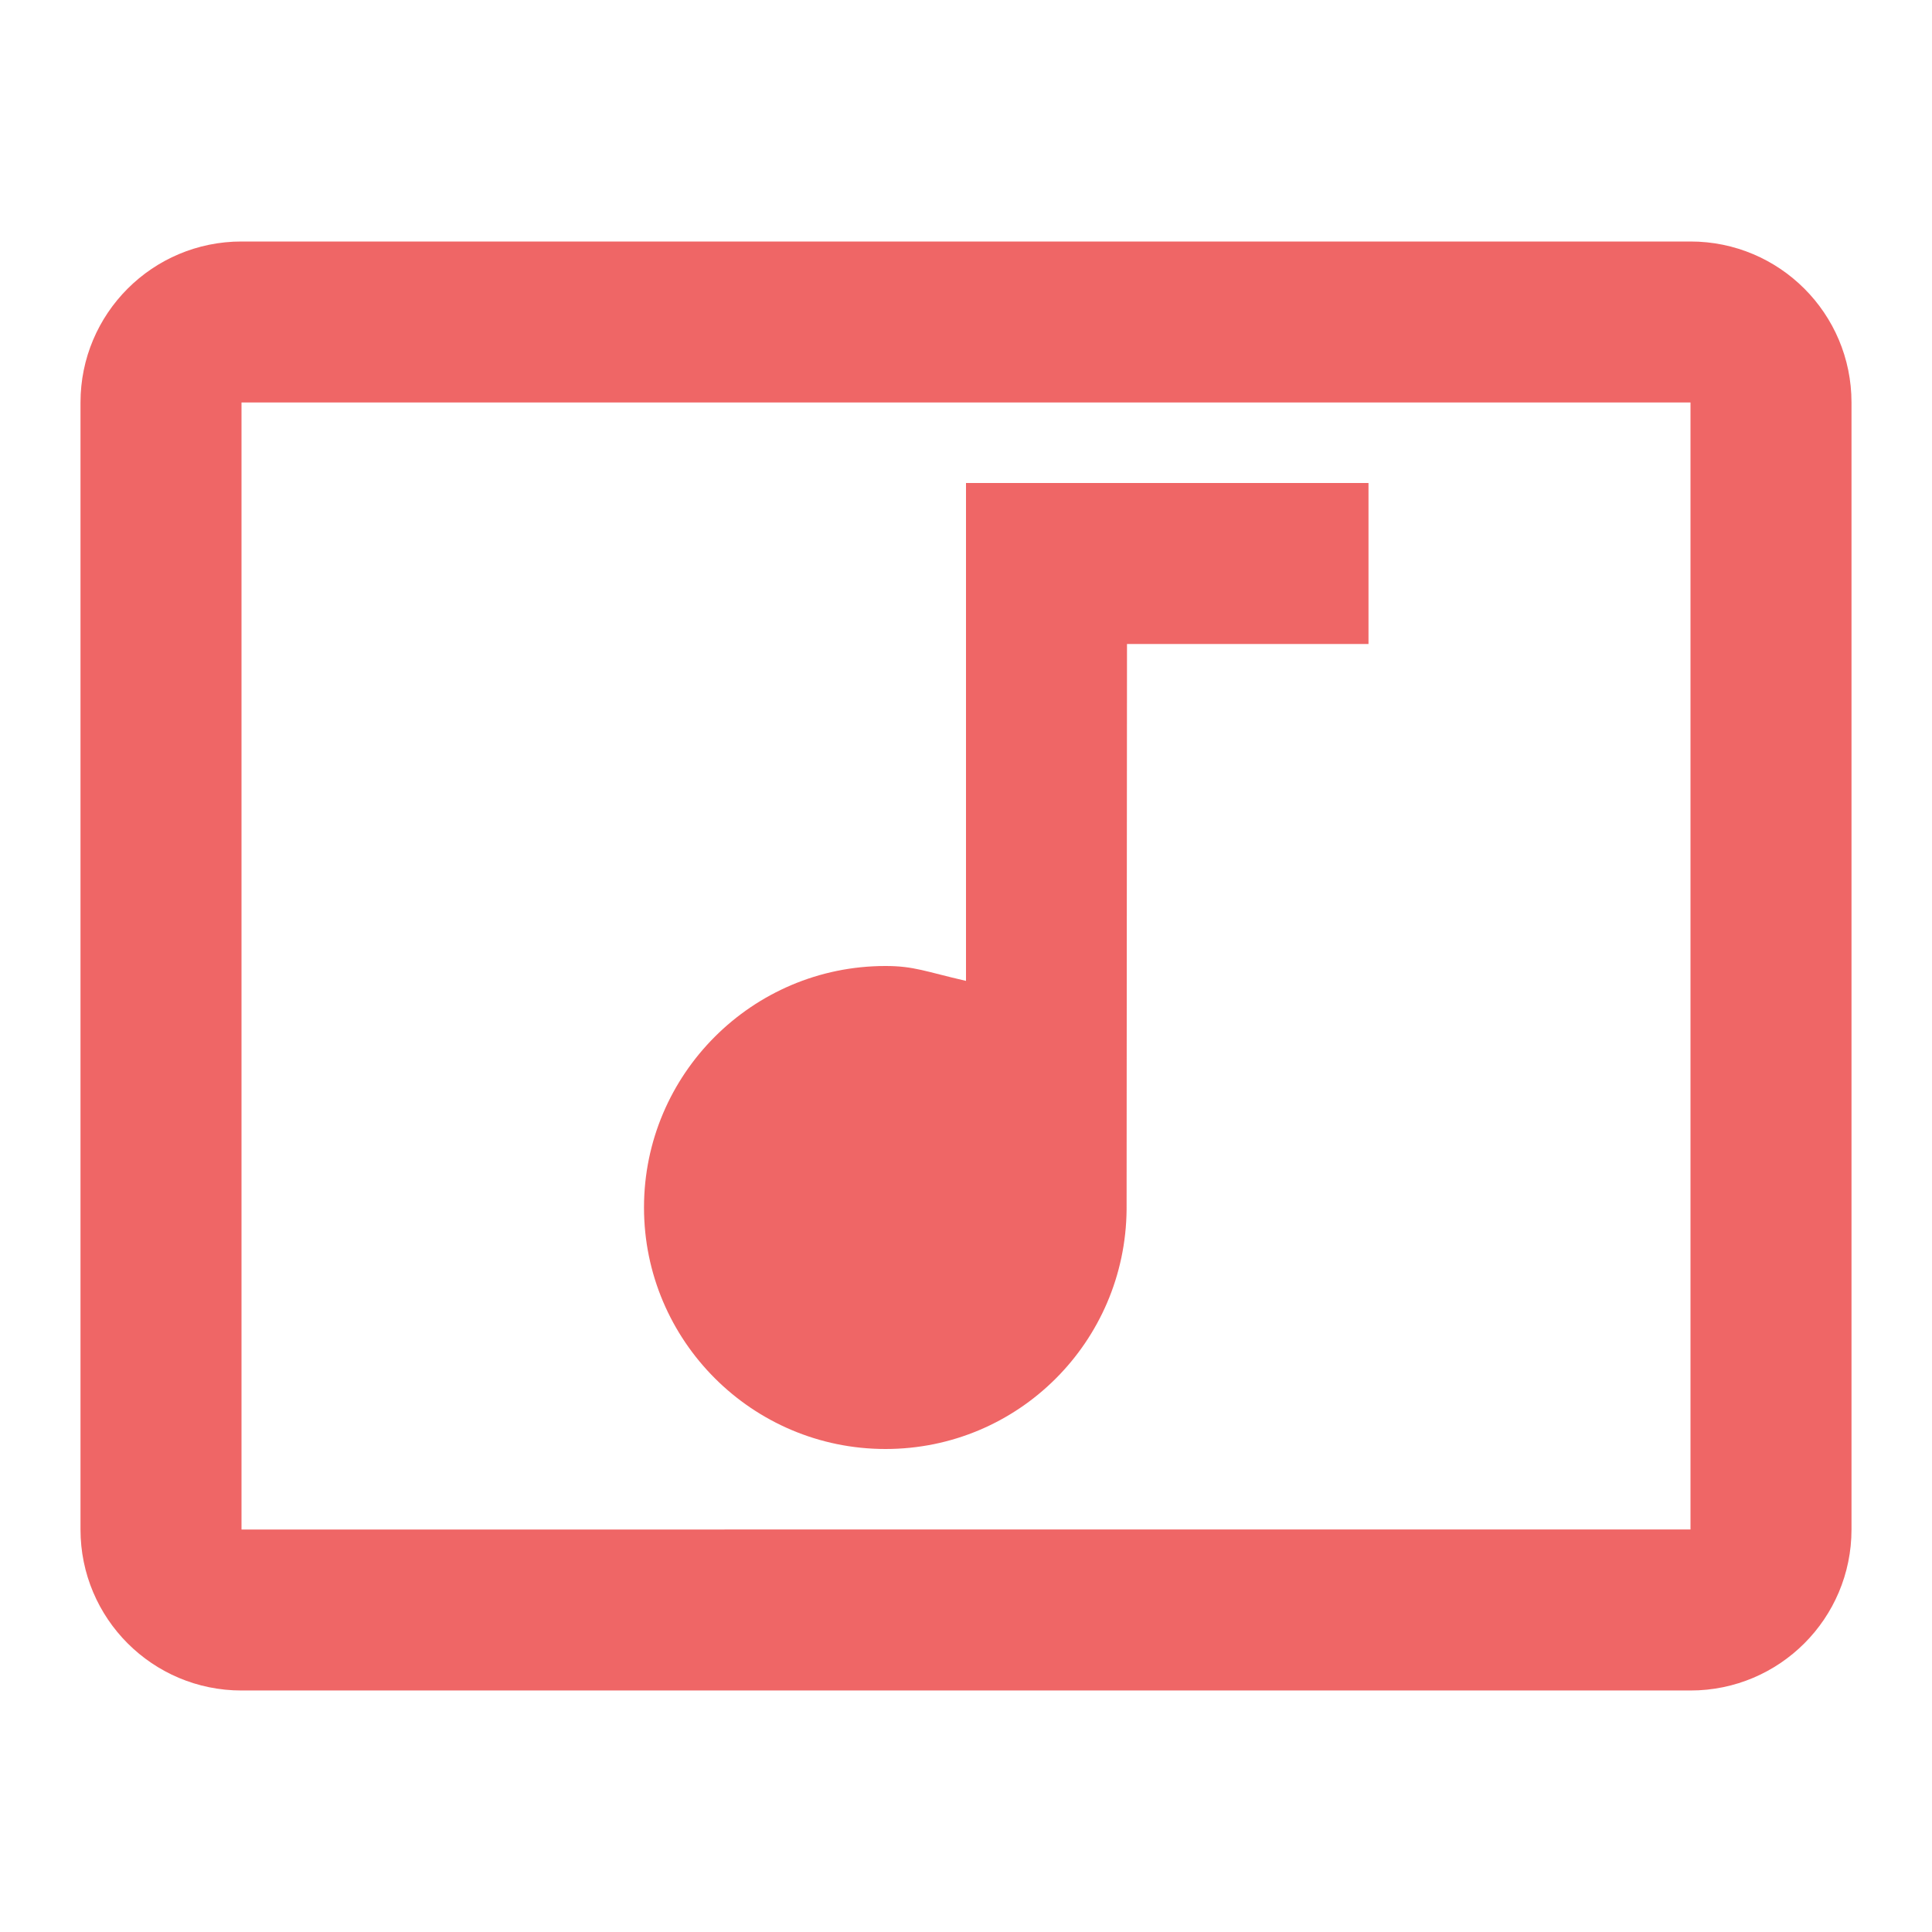 ﻿<svg xmlns="http://www.w3.org/2000/svg" width="256" height="256" viewBox="0 0 48 48" fill="rgba(239, 102, 102, 1)">
    <path fill="none" d="M0 0h48v48H0V0z"></path>
    <path d="M46 10c0-2.21-1.79-4-4-4H6c-2.21 0-4 1.79-4 4v28c0 2.21 1.79 4 4 4h36c2.21 0 4-1.79 4-4V10zm-4 28H6V10h36v28zm-26-8c0-3.31 2.69-6 6-6 .71 0 1 .14 2 .37V12h10v4h-6l-.01 14.05C27.96 33.34 25.3 36 22 36c-3.31 0-6-2.69-6-6z"></path>
</svg>